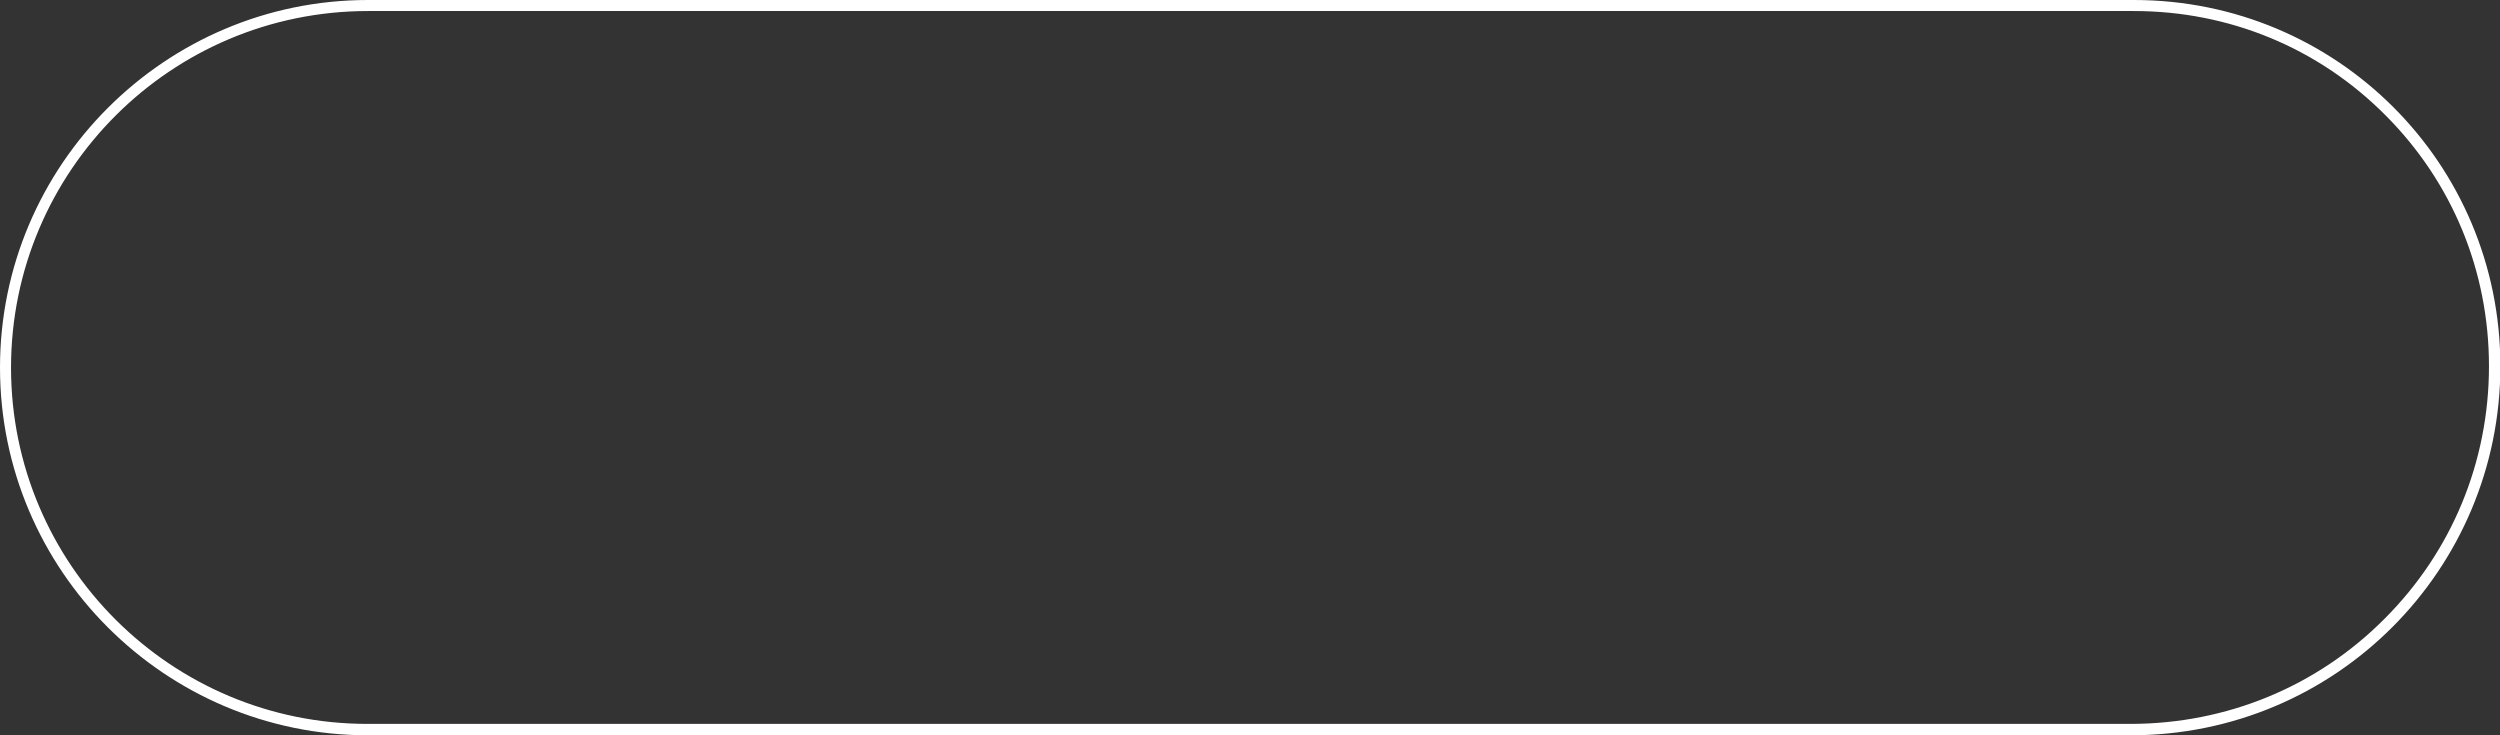 <?xml version="1.0" encoding="utf-8"?>
<!-- Generator: Adobe Illustrator 18.0.0, SVG Export Plug-In . SVG Version: 6.00 Build 0)  -->
<!DOCTYPE svg PUBLIC "-//W3C//DTD SVG 1.1//EN" "http://www.w3.org/Graphics/SVG/1.1/DTD/svg11.dtd">
<svg version="1.1" id="レイヤー_1" xmlns="http://www.w3.org/2000/svg" xmlns:xlink="http://www.w3.org/1999/xlink" x="0px"
	 y="0px" viewBox="0 0 680 200" enable-background="new 0 0 680 200" xml:space="preserve">
<rect x="0" y="0" width="680" height="200" fill="#333333" stroke="none"/>
<g>
	<path fill="#FFFFFF" d="M580.4,3c25.9,0,50.2,10,68.4,28.3C667,49.5,677,73.7,677,99.6c0,26-10.1,50.4-28.4,68.7
		c-18.4,18.5-43,28.6-69.2,28.6H100.1C46.5,197,3,153.5,3,100C3,46.5,46.5,3,100.1,3H580.4 M580.4,0H100.1C44.9,0,0,44.9,0,100
		c0,55.1,44.9,100,100.1,100h479.4c56,0,100.6-45.2,100.6-100.4S635.6,0,580.4,0L580.4,0z"/>
</g>

<!-- <circle opacity="0.9" fill="#1A1A1A" stroke="#FFFFFF" stroke-width="3" stroke-miterlimit="10" cx="580" cy="97.5" r="75"/> -->
<!-- <g>
	<g>
		<path fill="#FFFFFF" d="M561.1,92.8c0.1,0,0.1,0,0.1,0s0.1,0,0.1,0.1c0,0,0.1,0.1,0.1,0.1l4.9,6.3c0-0.2-0.2-0.3-0.2-0.4
			s-0.2-0.3-0.2-0.4v-5.7h2v9h-0.9c-0.1,0-0.3,0.2-0.3,0.1c-0.1,0-0.2,0-0.3-0.1l-4.9-6.2c0,0.1,0.2,0.3,0.2,0.4
			c0,0.1,0.2,0.3,0.2,0.4v5.4h-2v-9h0.9C561,92.8,561.1,92.8,561.1,92.8z"/>
		<path fill="#FFFFFF" d="M578,92.8v1h-4v3h3v1h-3v3h4v1h-6v-9H578z"/>
		<path fill="#FFFFFF" d="M584.4,97.2l-3-4.4h1.7c0.1,0,0.2,0,0.3,0c0.1,0,0.1,0.1,0.1,0.2l2.1,3.5c0-0.1,0-0.1,0.1-0.2
			c0-0.1,0.1-0.1,0.1-0.2l2-3.1c0.1-0.2,0.2-0.2,0.4-0.2h1.7l-3,4.3l3.1,4.7h-1.7c-0.1,0-0.2,0.2-0.3,0.1s-0.1,0-0.2-0.1l-2.2-3.6
			c0,0.1,0,0.1-0.1,0.2c0,0,0,0.1-0.1,0.1l-2.1,3.3c0,0.1-0.1,0-0.2,0c-0.1,0.1-0.2-0.1-0.3-0.1h-1.6L584.4,97.2z"/>
		<path fill="#FFFFFF" d="M600,92.8v1h-3v8h-2v-8h-2v-1H600z"/>
	</g>
</g> -->
<!-- <circle opacity="0.9" fill="#1A1A1A" stroke="#FFFFFF" stroke-width="3" stroke-miterlimit="10" cx="100" cy="97.2" r="75"/> -->
<!-- <g>
	<g>
		<path fill="#FFFFFF" d="M79.2,101.9v-9.4h3.2c0.6,0,1.1,0.1,1.6,0.2s0.8,0.3,1.1,0.5c0.3,0.2,0.5,0.5,0.6,0.8s0.2,0.7,0.2,1
			c0,0.2,0,0.4-0.1,0.6c-0.1,0.2-0.2,0.4-0.3,0.6c-0.1,0.2-0.3,0.3-0.5,0.5c-0.2,0.1-0.5,0.3-0.8,0.4c1.3,0.3,1.9,1,1.9,2.1
			c0,0.4-0.1,0.8-0.2,1.1s-0.4,0.6-0.7,0.9c-0.3,0.2-0.6,0.4-1.1,0.6c-0.4,0.1-0.9,0.2-1.5,0.2H79.2z M80.9,96.6h1.4
			c0.6,0,1-0.1,1.4-0.3s0.5-0.6,0.5-1c0-0.5-0.1-0.8-0.4-1c-0.3-0.2-0.7-0.3-1.3-0.3h-1.5V96.6z M80.9,97.8v2.8h1.8
			c0.3,0,0.6,0,0.8-0.1c0.2-0.1,0.4-0.2,0.5-0.3c0.1-0.1,0.2-0.3,0.3-0.5c0.1-0.2,0.1-0.4,0.1-0.6c0-0.2,0-0.4-0.1-0.5
			c-0.1-0.2-0.2-0.3-0.3-0.4c-0.1-0.1-0.3-0.2-0.5-0.3s-0.5-0.1-0.8-0.1H80.9z"/>
		<path fill="#FFFFFF" d="M98.3,101.9h-1.4c-0.2,0-0.3,0-0.4-0.1c-0.1-0.1-0.2-0.2-0.2-0.3l-0.7-1.9h-3.9l-0.7,1.9
			c0,0.1-0.1,0.2-0.2,0.3c-0.1,0.1-0.2,0.1-0.4,0.1h-1.4l3.7-9.4h1.8L98.3,101.9z M92.2,98.3h3l-1.1-3.1c-0.1-0.1-0.1-0.3-0.2-0.5
			s-0.1-0.4-0.2-0.6c-0.1,0.2-0.1,0.4-0.2,0.6s-0.1,0.4-0.2,0.5L92.2,98.3z"/>
		<path fill="#FFFFFF" d="M108.1,99.7c0.1,0,0.2,0,0.2,0.1l0.7,0.7c-0.4,0.5-0.9,0.8-1.4,1.1c-0.6,0.3-1.2,0.4-2,0.4
			c-0.7,0-1.3-0.1-1.9-0.4c-0.6-0.2-1-0.6-1.4-1c-0.4-0.4-0.7-0.9-0.9-1.5c-0.2-0.6-0.3-1.2-0.3-1.9c0-0.7,0.1-1.4,0.4-1.9
			s0.6-1.1,1-1.5c0.4-0.4,0.9-0.8,1.5-1c0.6-0.2,1.2-0.4,2-0.4c0.7,0,1.3,0.1,1.8,0.3c0.5,0.2,1,0.5,1.3,0.9l-0.6,0.8
			c0,0.1-0.1,0.1-0.1,0.1s-0.1,0.1-0.2,0.1c-0.1,0-0.2,0-0.3-0.1s-0.2-0.2-0.4-0.3c-0.2-0.1-0.4-0.2-0.6-0.3
			c-0.2-0.1-0.6-0.1-0.9-0.1c-0.4,0-0.8,0.1-1.2,0.2c-0.4,0.2-0.7,0.4-1,0.7c-0.3,0.3-0.5,0.6-0.6,1c-0.1,0.4-0.2,0.9-0.2,1.4
			c0,0.5,0.1,1,0.2,1.4c0.1,0.4,0.4,0.8,0.6,1c0.3,0.3,0.6,0.5,0.9,0.6s0.7,0.2,1.1,0.2c0.2,0,0.5,0,0.6,0c0.2,0,0.4-0.1,0.5-0.1
			c0.2-0.1,0.3-0.1,0.5-0.2c0.1-0.1,0.3-0.2,0.4-0.3c0,0,0.1-0.1,0.1-0.1S108.1,99.7,108.1,99.7z"/>
		<path fill="#FFFFFF" d="M114.6,96.4h0.4c0.2,0,0.3,0,0.4-0.1c0.1,0,0.2-0.1,0.3-0.2l2.6-3.3c0.1-0.1,0.2-0.2,0.3-0.3
			c0.1-0.1,0.3-0.1,0.5-0.1h1.5l-3.2,3.9c-0.1,0.1-0.2,0.2-0.3,0.3c-0.1,0.1-0.2,0.1-0.3,0.2c0.1,0.1,0.3,0.1,0.4,0.2
			c0.1,0.1,0.2,0.2,0.3,0.4l3.3,4.4h-1.5c-0.2,0-0.4,0-0.5-0.1c-0.1-0.1-0.2-0.1-0.3-0.3l-2.7-3.5c-0.1-0.1-0.2-0.2-0.3-0.2
			s-0.3-0.1-0.5-0.1h-0.6v4.1h-1.7v-9.4h1.7V96.4z"/>
	</g>
</g> -->
<!-- <line fill="none" stroke="#FFFFFF" stroke-width="3" stroke-miterlimit="10" x1="174" y1="105.5" x2="504" y2="105.5"/>
 -->
</svg>
